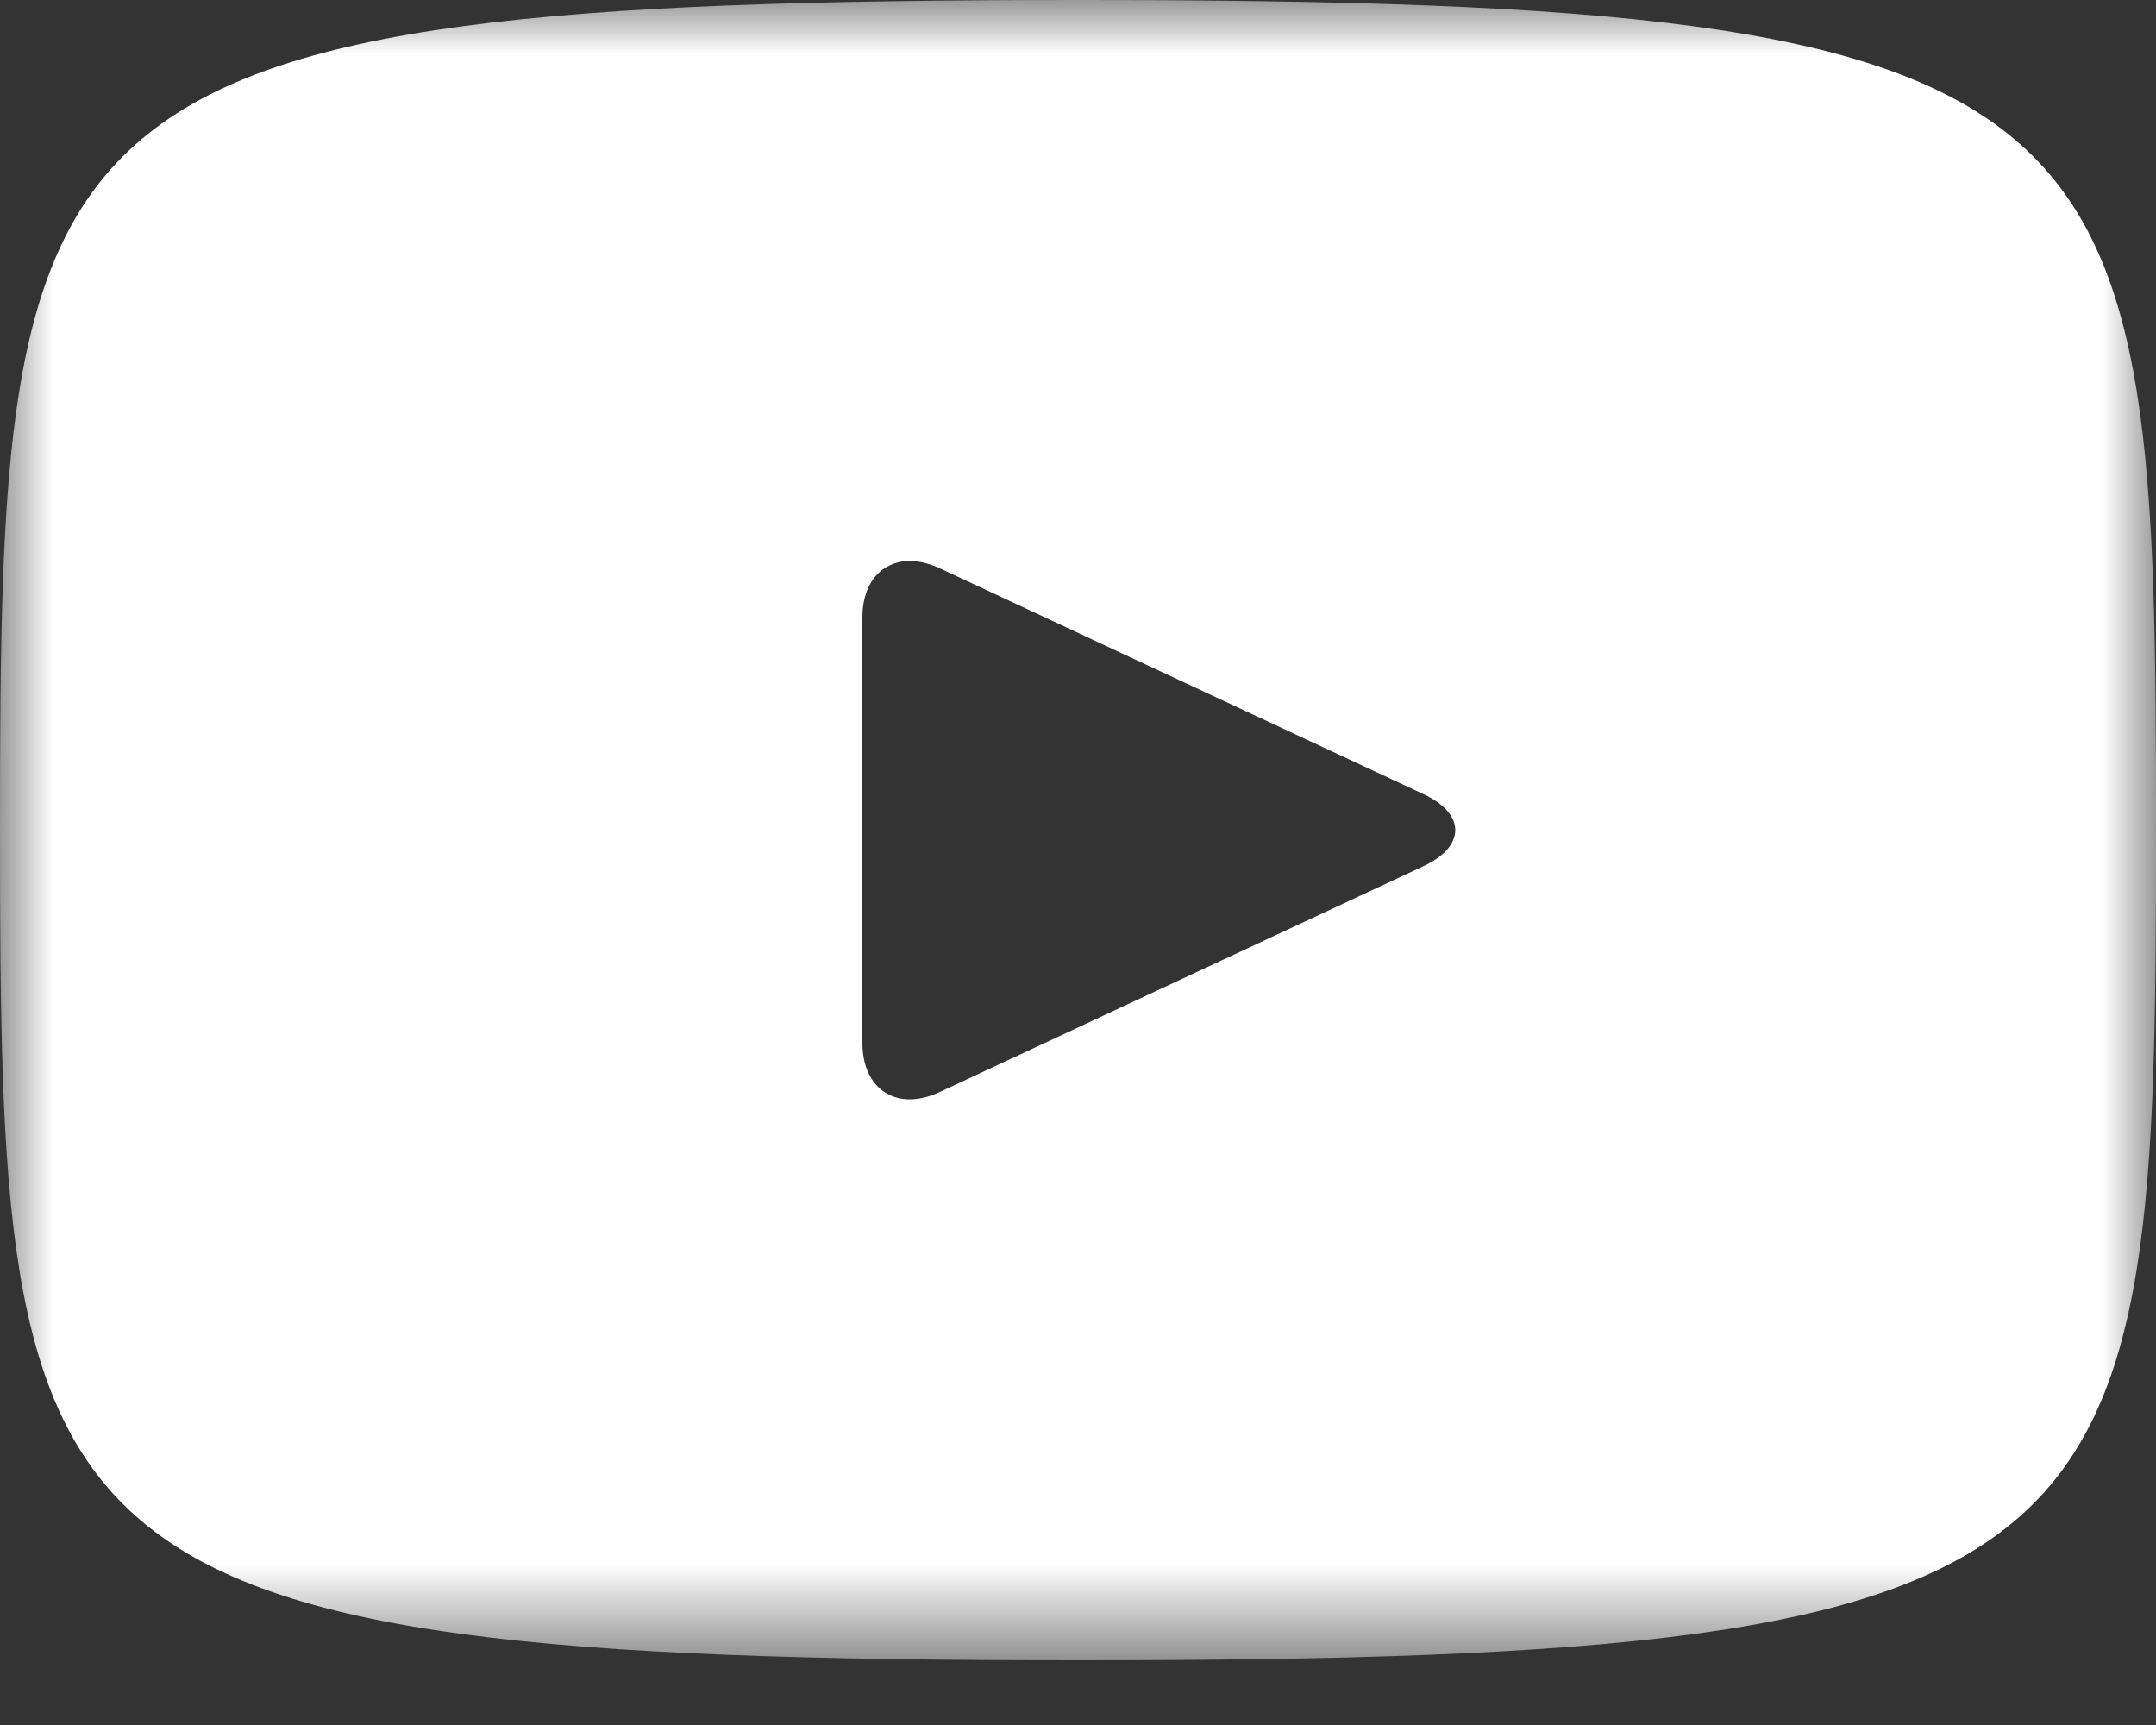 <svg xmlns="http://www.w3.org/2000/svg" xmlns:xlink="http://www.w3.org/1999/xlink" width="20" height="16"><rect width="100%" height="100%" fill="#333333" stroke="none"/><defs><path id="a" d="M0 0h20v15.4H0z"/></defs><g fill="none" fill-rule="evenodd"><mask id="b" fill="#fff"><use xlink:href="#a"/></mask><path fill="#FFF" d="M13.205 8.034l-4.49 2.096c-.393.182-.715-.022-.715-.456V5.726c0-.433.322-.638.715-.456l4.49 2.096c.393.184.393.484 0 .668M10 0C.172 0 0 .874 0 7.7c0 6.826.172 7.7 10 7.7s10-.874 10-7.7C20 .874 19.828 0 10 0" mask="url(#b)"/></g></svg>